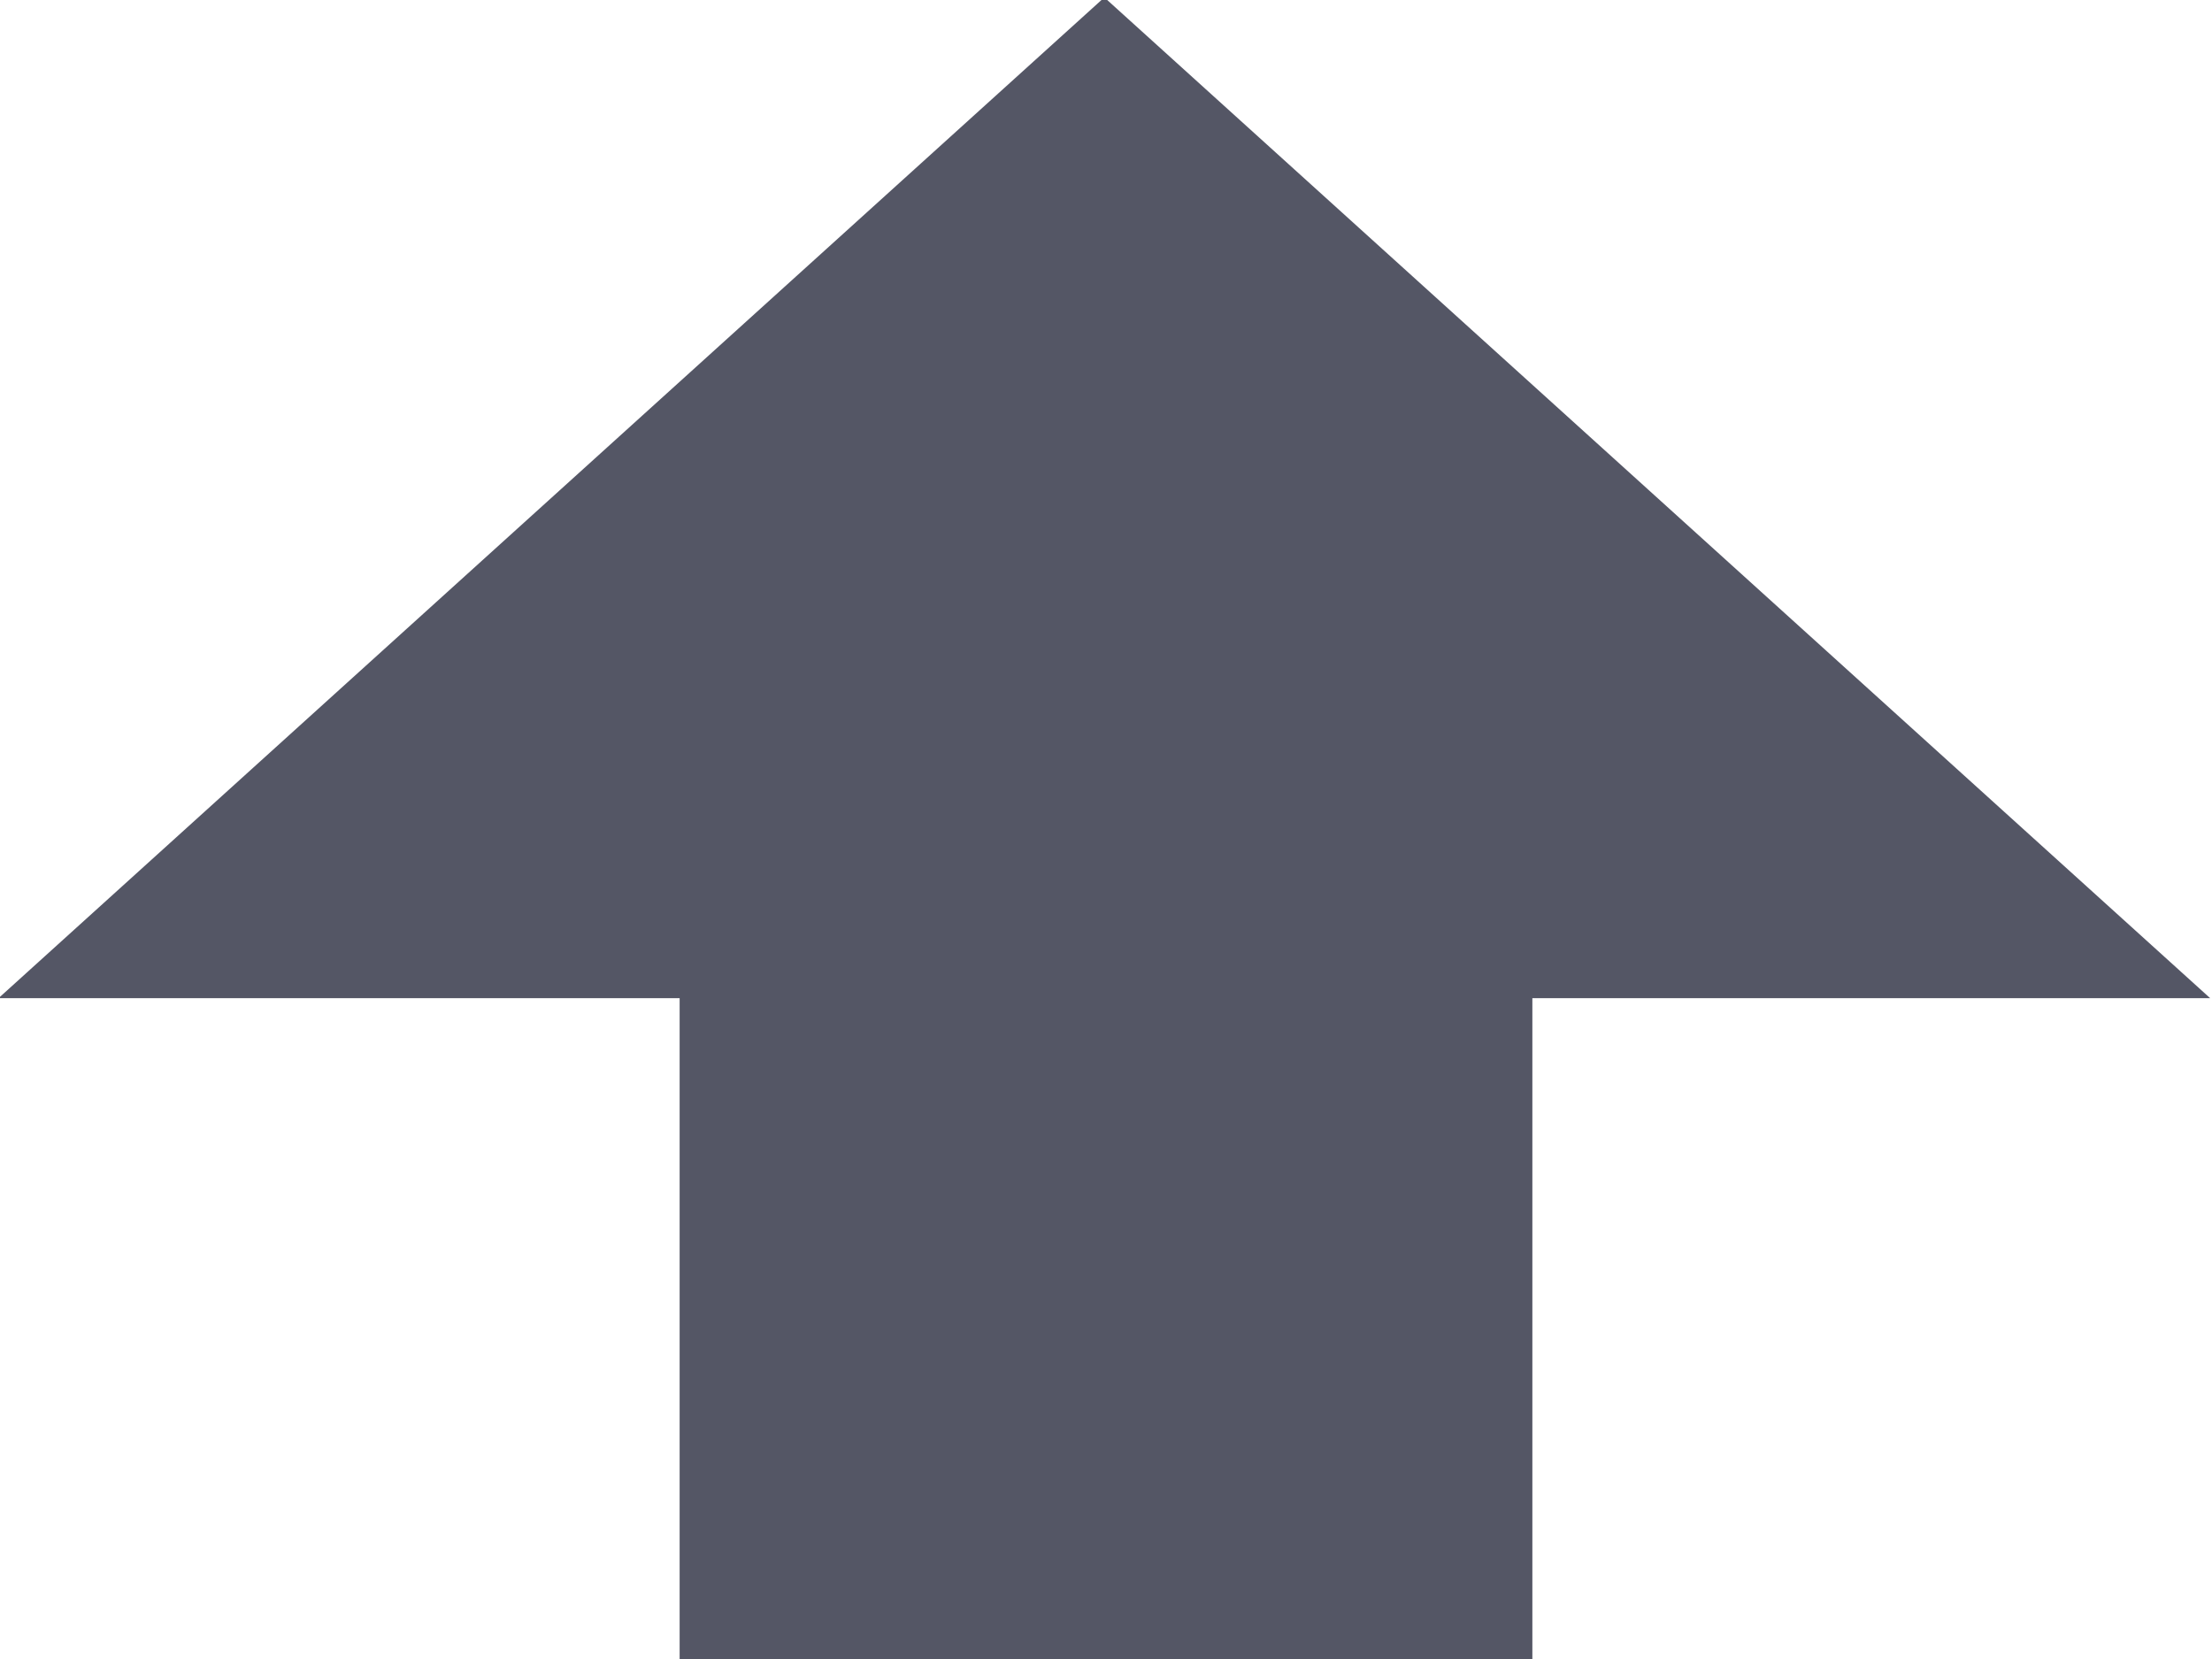<svg 
 xmlns="http://www.w3.org/2000/svg"
 xmlns:xlink="http://www.w3.org/1999/xlink"
 width="12px" height="9px">
<path fill-rule="evenodd"  fill="rgb(84, 86, 101)"
 d="M5.991,-0.014 C5.991,-0.014 11.990,5.415 11.990,5.415 C11.990,5.415 -0.008,5.415 -0.008,5.415 C-0.008,5.415 5.991,-0.014 5.991,-0.014 Z"/>
<path fill-rule="evenodd"  fill="rgb(84, 86, 101)"
 d="M3.687,4.500 C3.687,4.500 8.313,4.500 8.313,4.500 C8.313,4.500 8.313,9.000 8.313,9.000 C8.313,9.000 3.687,9.000 3.687,9.000 C3.687,9.000 3.687,4.500 3.687,4.500 Z"/>
</svg>